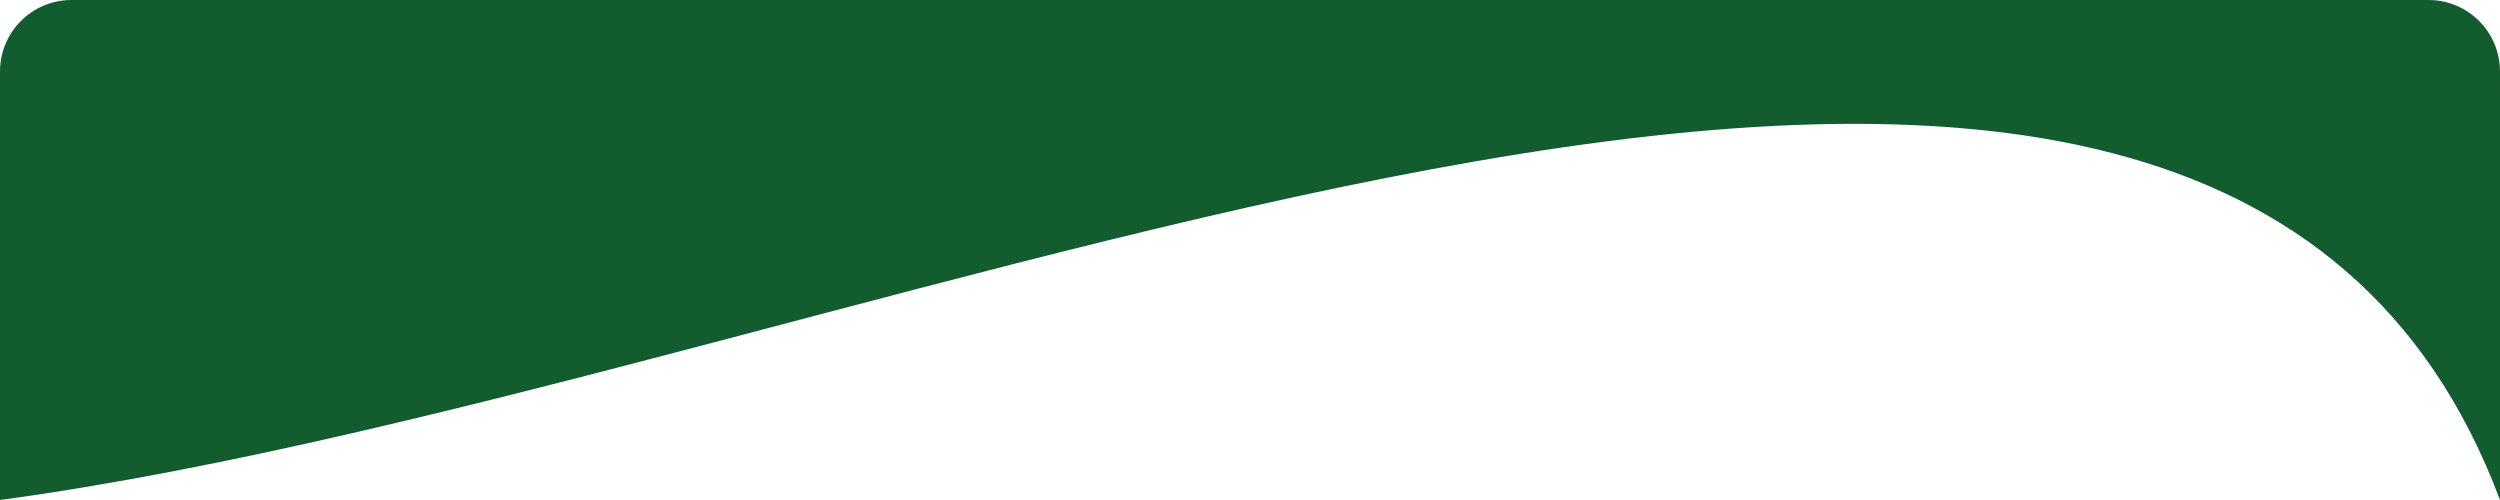 <svg version="1.2" xmlns="http://www.w3.org/2000/svg" viewBox="0 0 500 100" width="500" height="100">
	<title>pricing-1-top-svg</title>
	<style>
		.s0 { fill: #125c2f } 
	</style>
	<path id="Layer" class="s0" d="m0 14.3c0-7.9 6.4-14.3 14.3-14.3h471.4c7.9 0 14.3 6.4 14.3 14.3v85.7c-58.6-156.4-320.7-24.3-500 0z"/>
</svg>